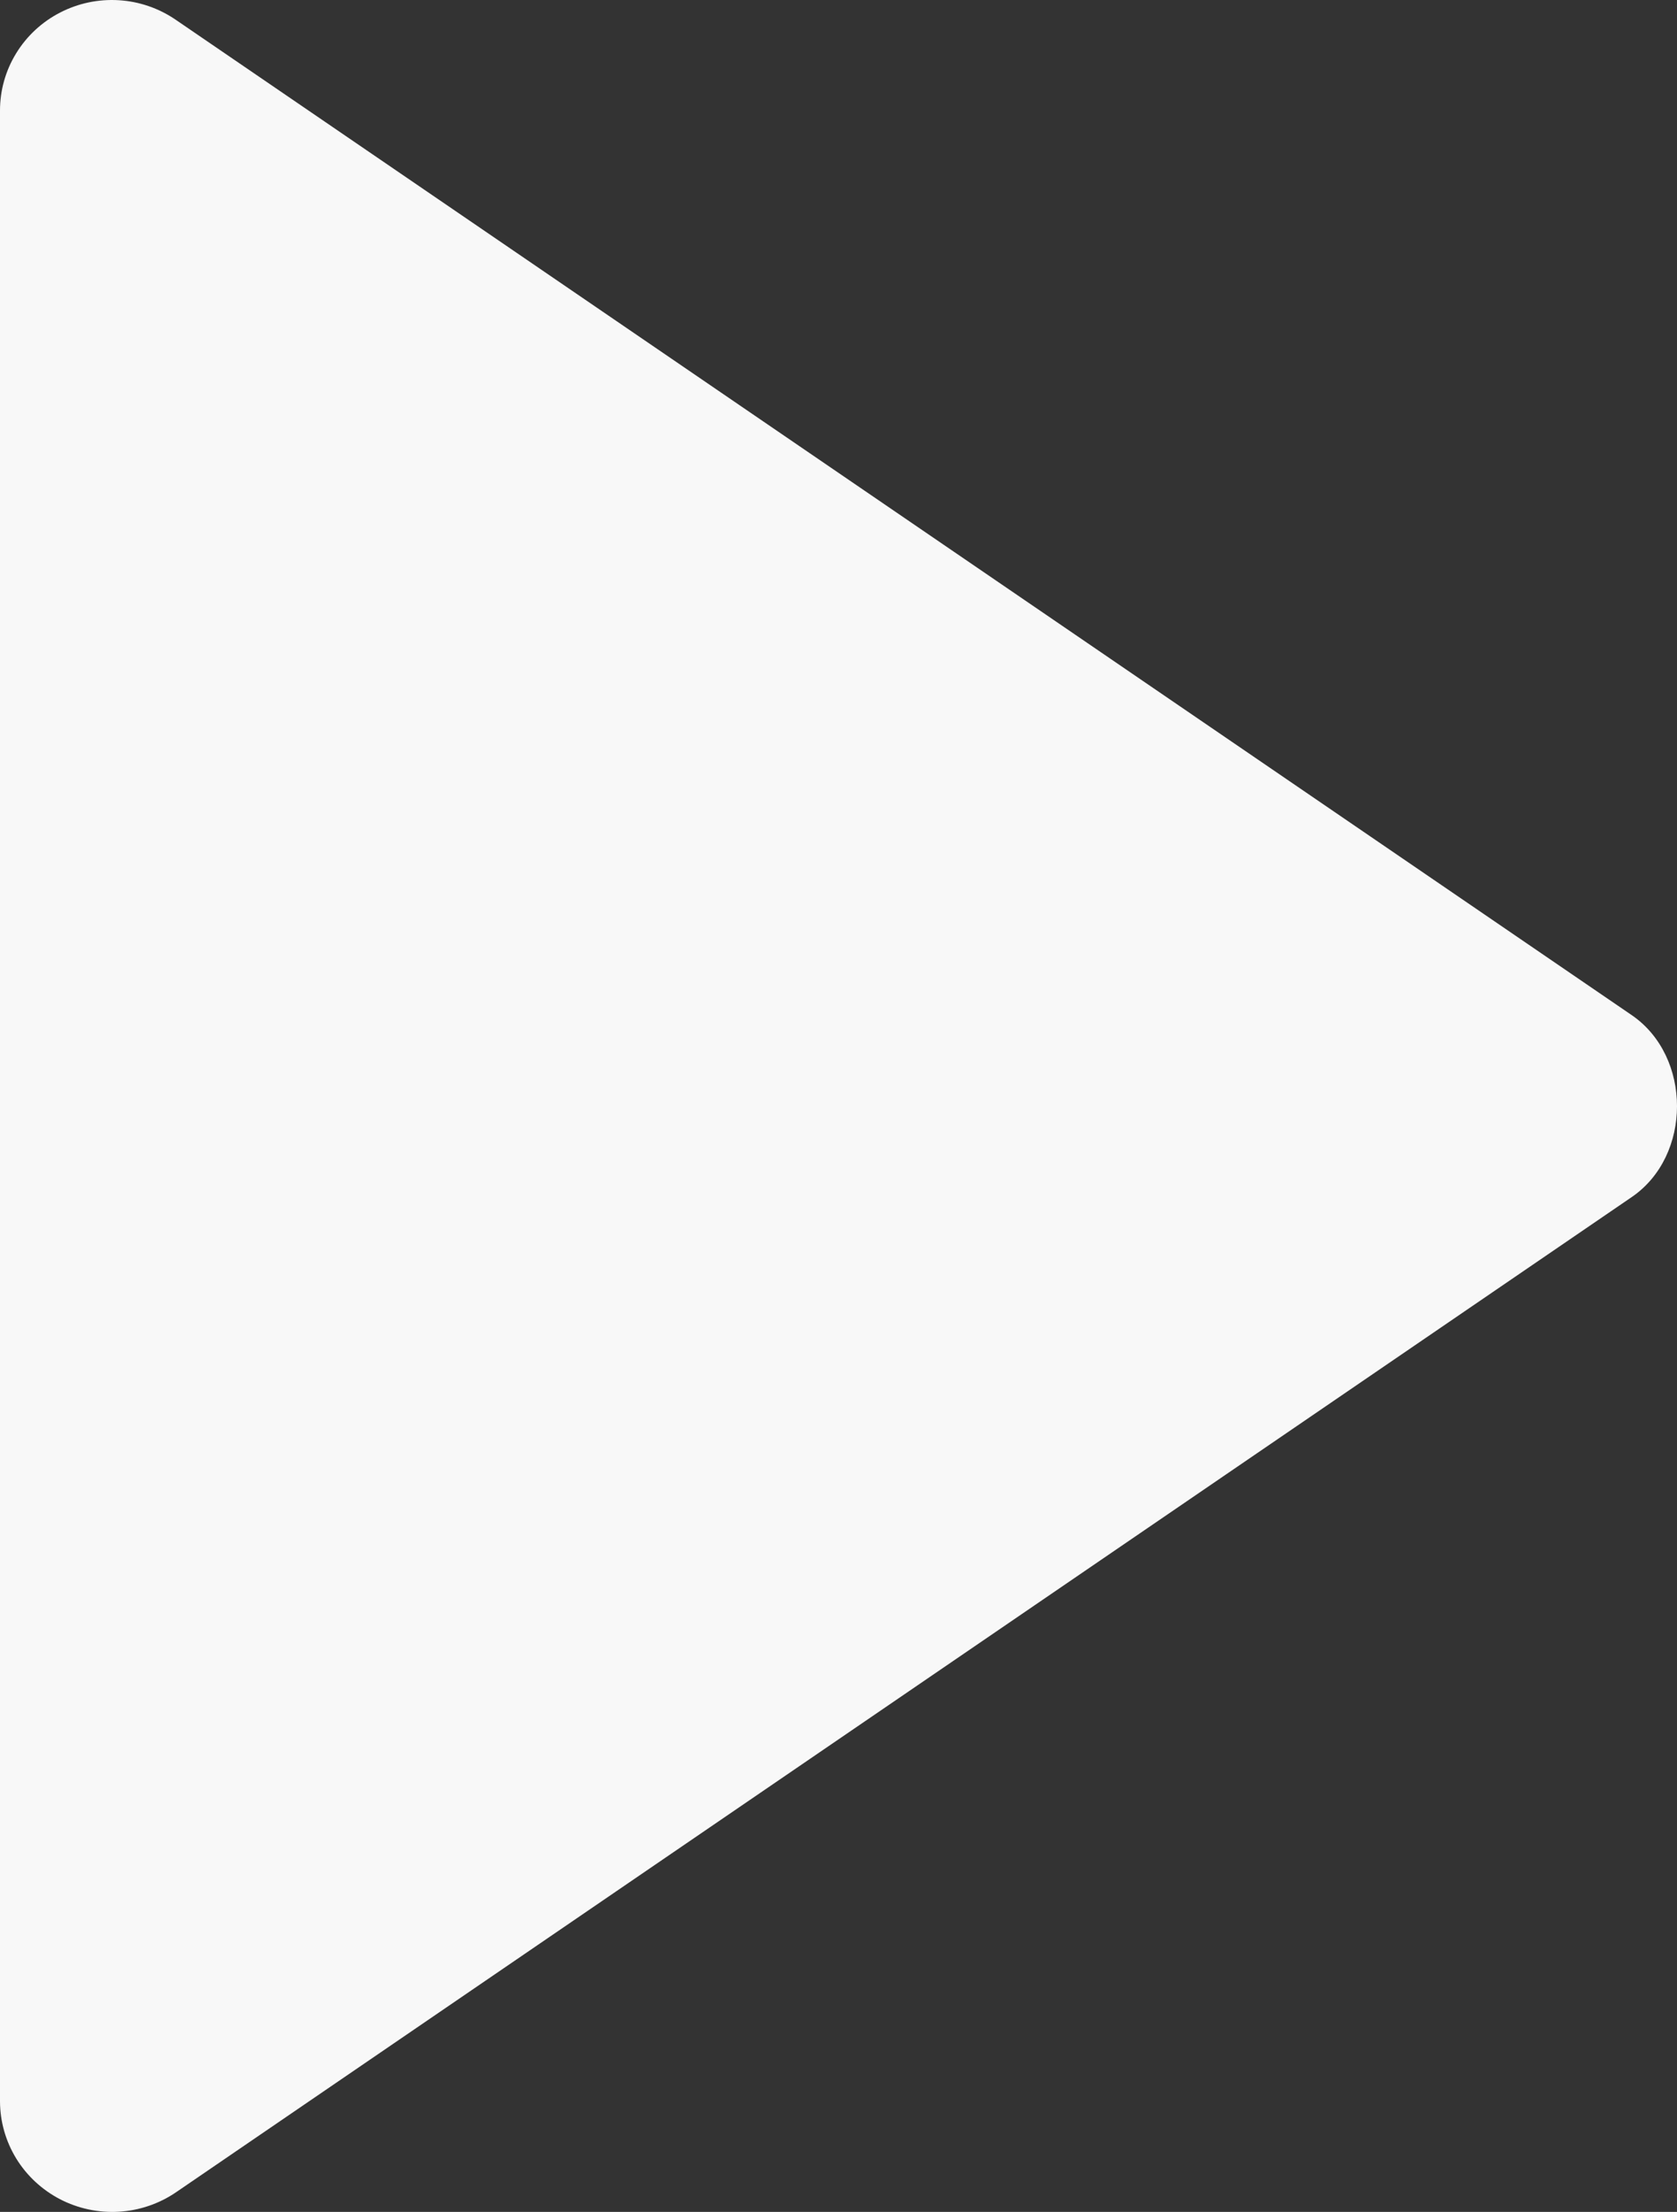 <svg width="47" height="62" viewBox="0 0 47 62" fill="none" xmlns="http://www.w3.org/2000/svg">
<rect x="0" y="0" width="47" height="62" fill="#333333" stroke="none"/>
<path d="M7.62939e-06 3.102L7.62939e-06 58.904C0.002 59.468 0.16 60.022 0.456 60.505C0.753 60.988 1.178 61.382 1.684 61.645C2.191 61.907 2.76 62.028 3.331 61.995C3.902 61.961 4.453 61.775 4.925 61.455L45.731 33.554C47.423 32.398 47.423 29.614 45.731 28.454L4.925 0.554C4.454 0.231 3.903 0.041 3.331 0.006C2.759 -0.029 2.188 0.091 1.681 0.354C1.173 0.616 0.748 1.011 0.452 1.496C0.155 1.98 -0.001 2.536 7.62939e-06 3.102Z" fill="#F8F8F8"/>
</svg>
